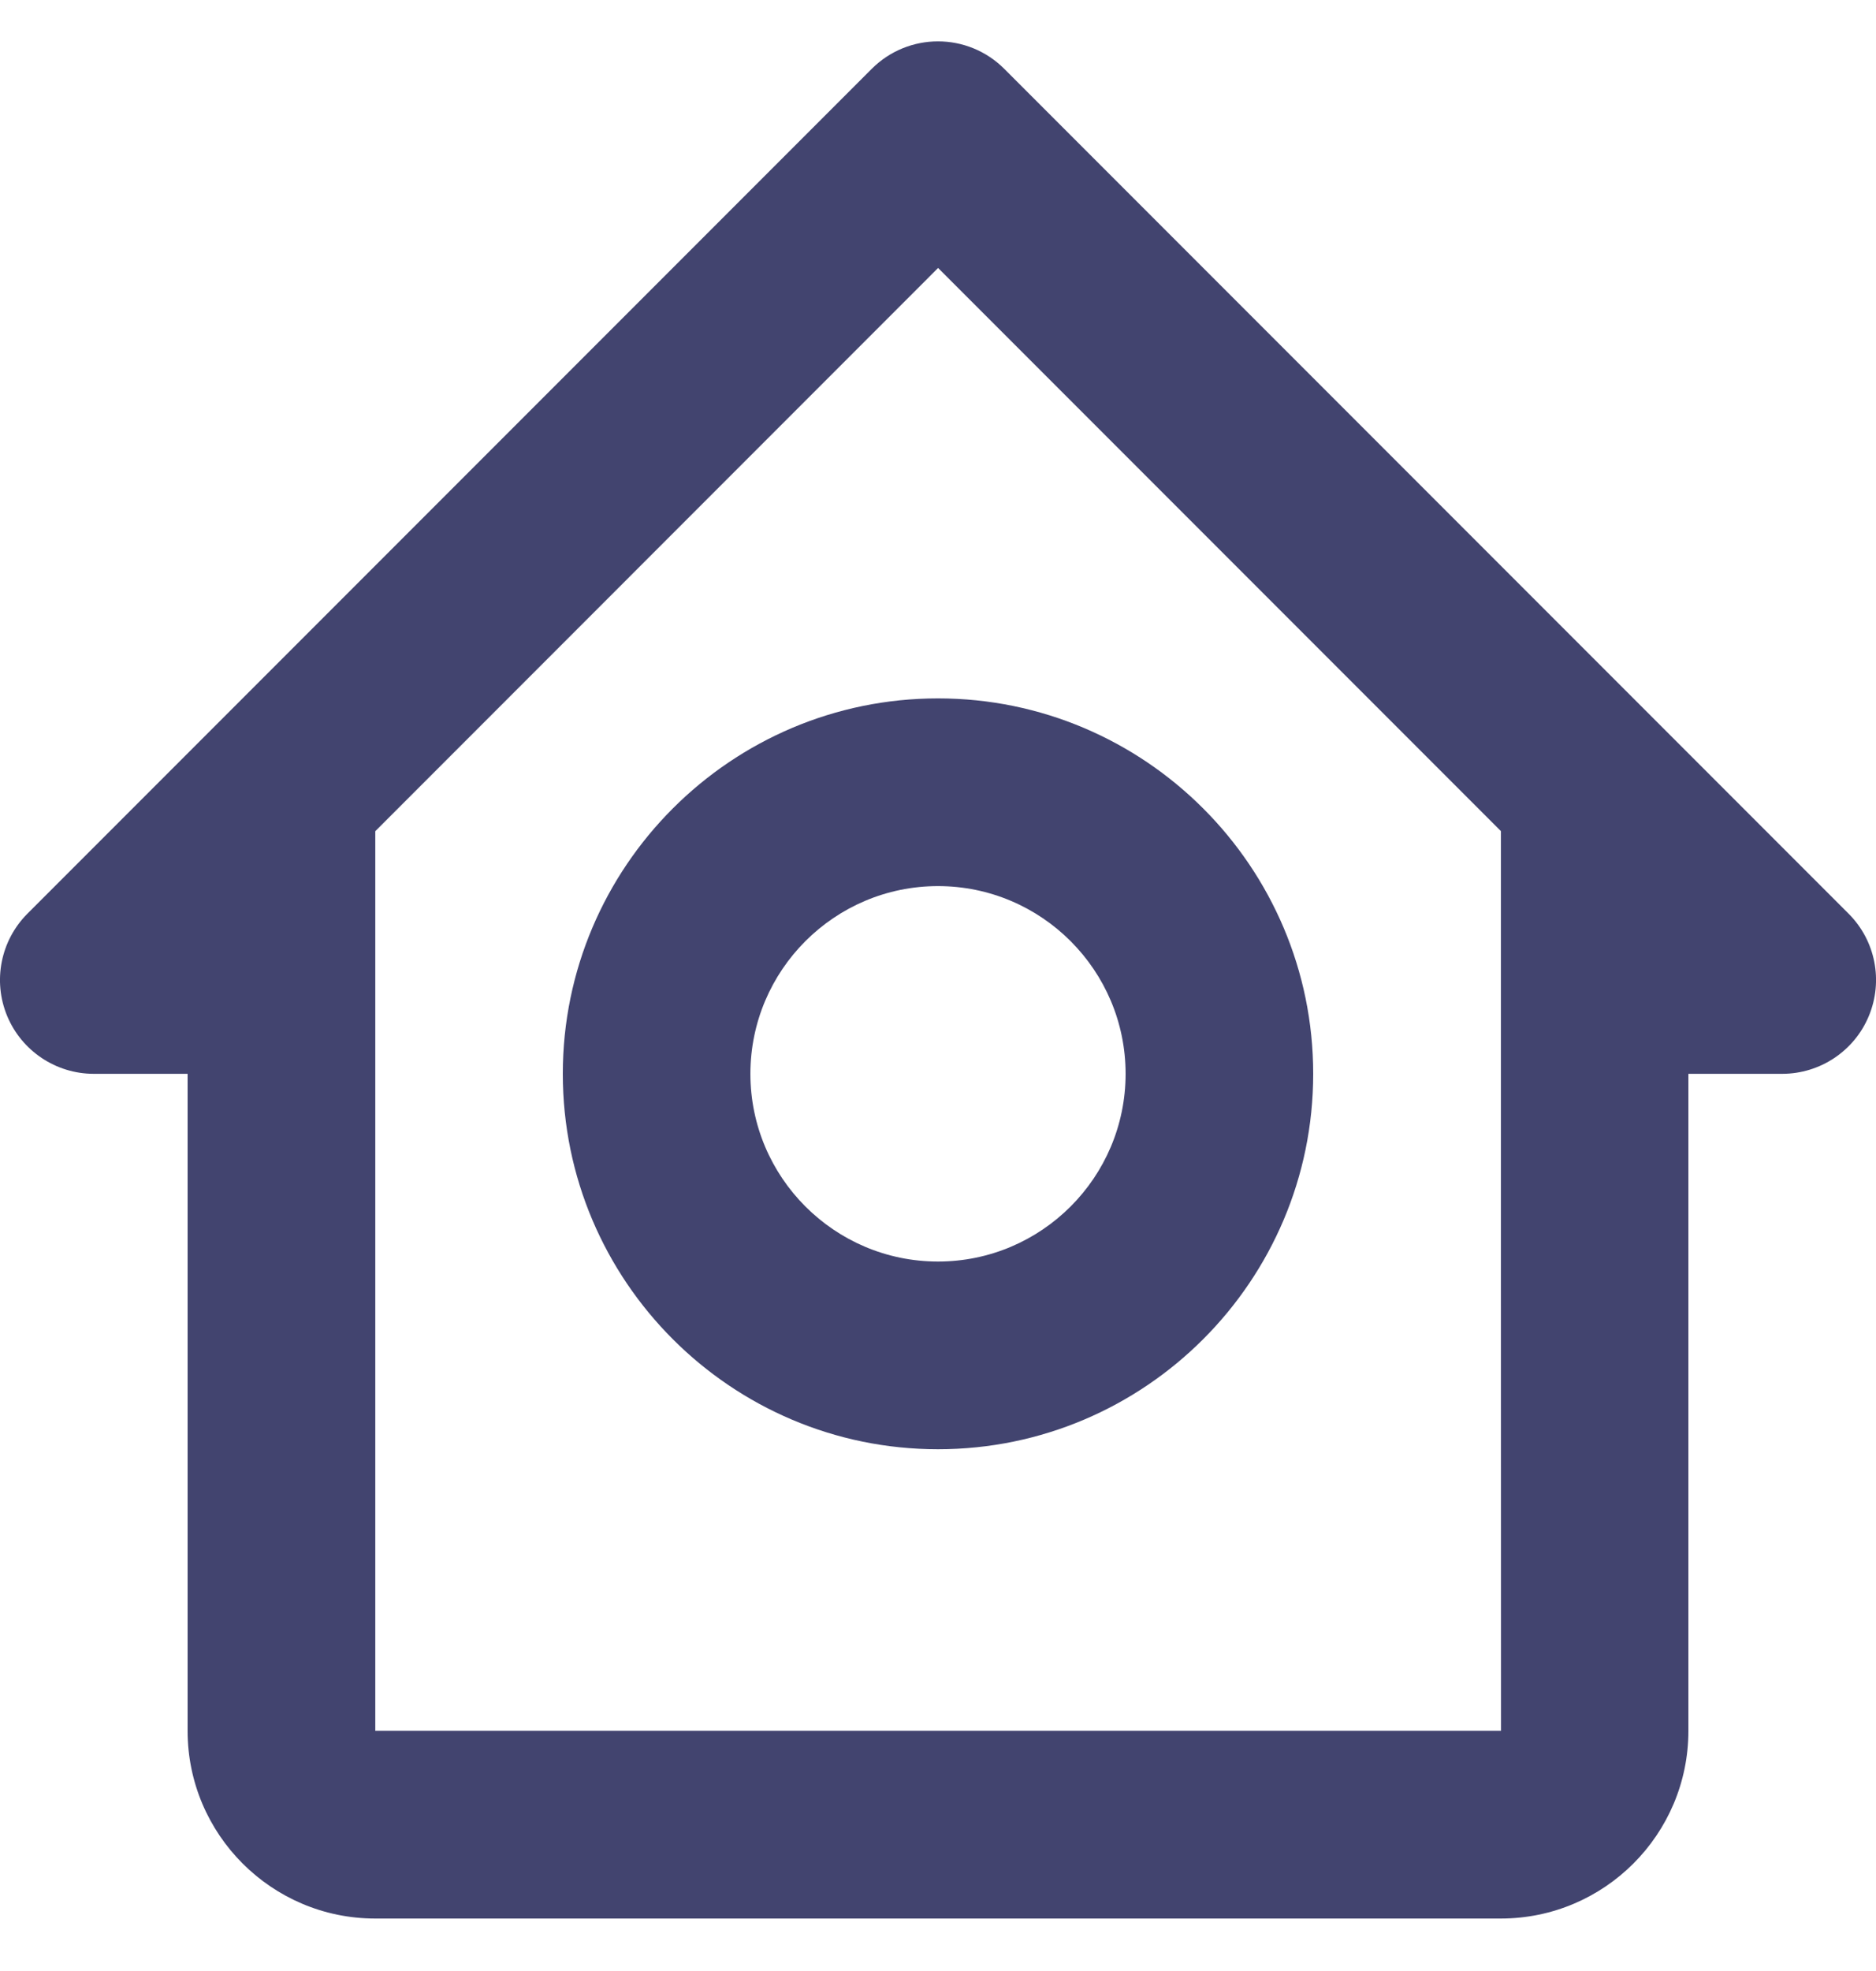 <svg width="20" height="21" viewBox="0 0 20 21" fill="none" xmlns="http://www.w3.org/2000/svg">
<path fill-rule="evenodd" clip-rule="evenodd" d="M1 11.441H2V13.441V18.441C2 19.544 2.897 20.441 4 20.441H16C17.104 20.441 18 19.544 18 18.441V13.441V11.441H19C19.404 11.441 19.77 11.197 19.924 10.824C20.079 10.45 19.994 10.02 19.707 9.734L10.707 0.734C10.316 0.343 9.684 0.343 9.293 0.734L0.293 9.734C0.007 10.02 -0.079 10.45 0.076 10.824C0.231 11.197 0.596 11.441 1 11.441ZM10.001 2.855L16.001 8.855V13.441L16.002 18.441H4.001V13.441V10.441V8.856L10.001 2.855Z" fill="#42446F"/>
<path fill-rule="evenodd" clip-rule="evenodd" d="M10 15.441C12.206 15.441 14 13.647 14 11.441C14 9.235 12.206 7.441 10 7.441C7.794 7.441 6 9.235 6 11.441C6 13.647 7.794 15.441 10 15.441ZM10 9.441C11.103 9.441 12 10.338 12 11.441C12 12.544 11.103 13.441 10 13.441C8.897 13.441 8 12.544 8 11.441C8 10.338 8.897 9.441 10 9.441Z" fill="#42446F"/>
</svg>